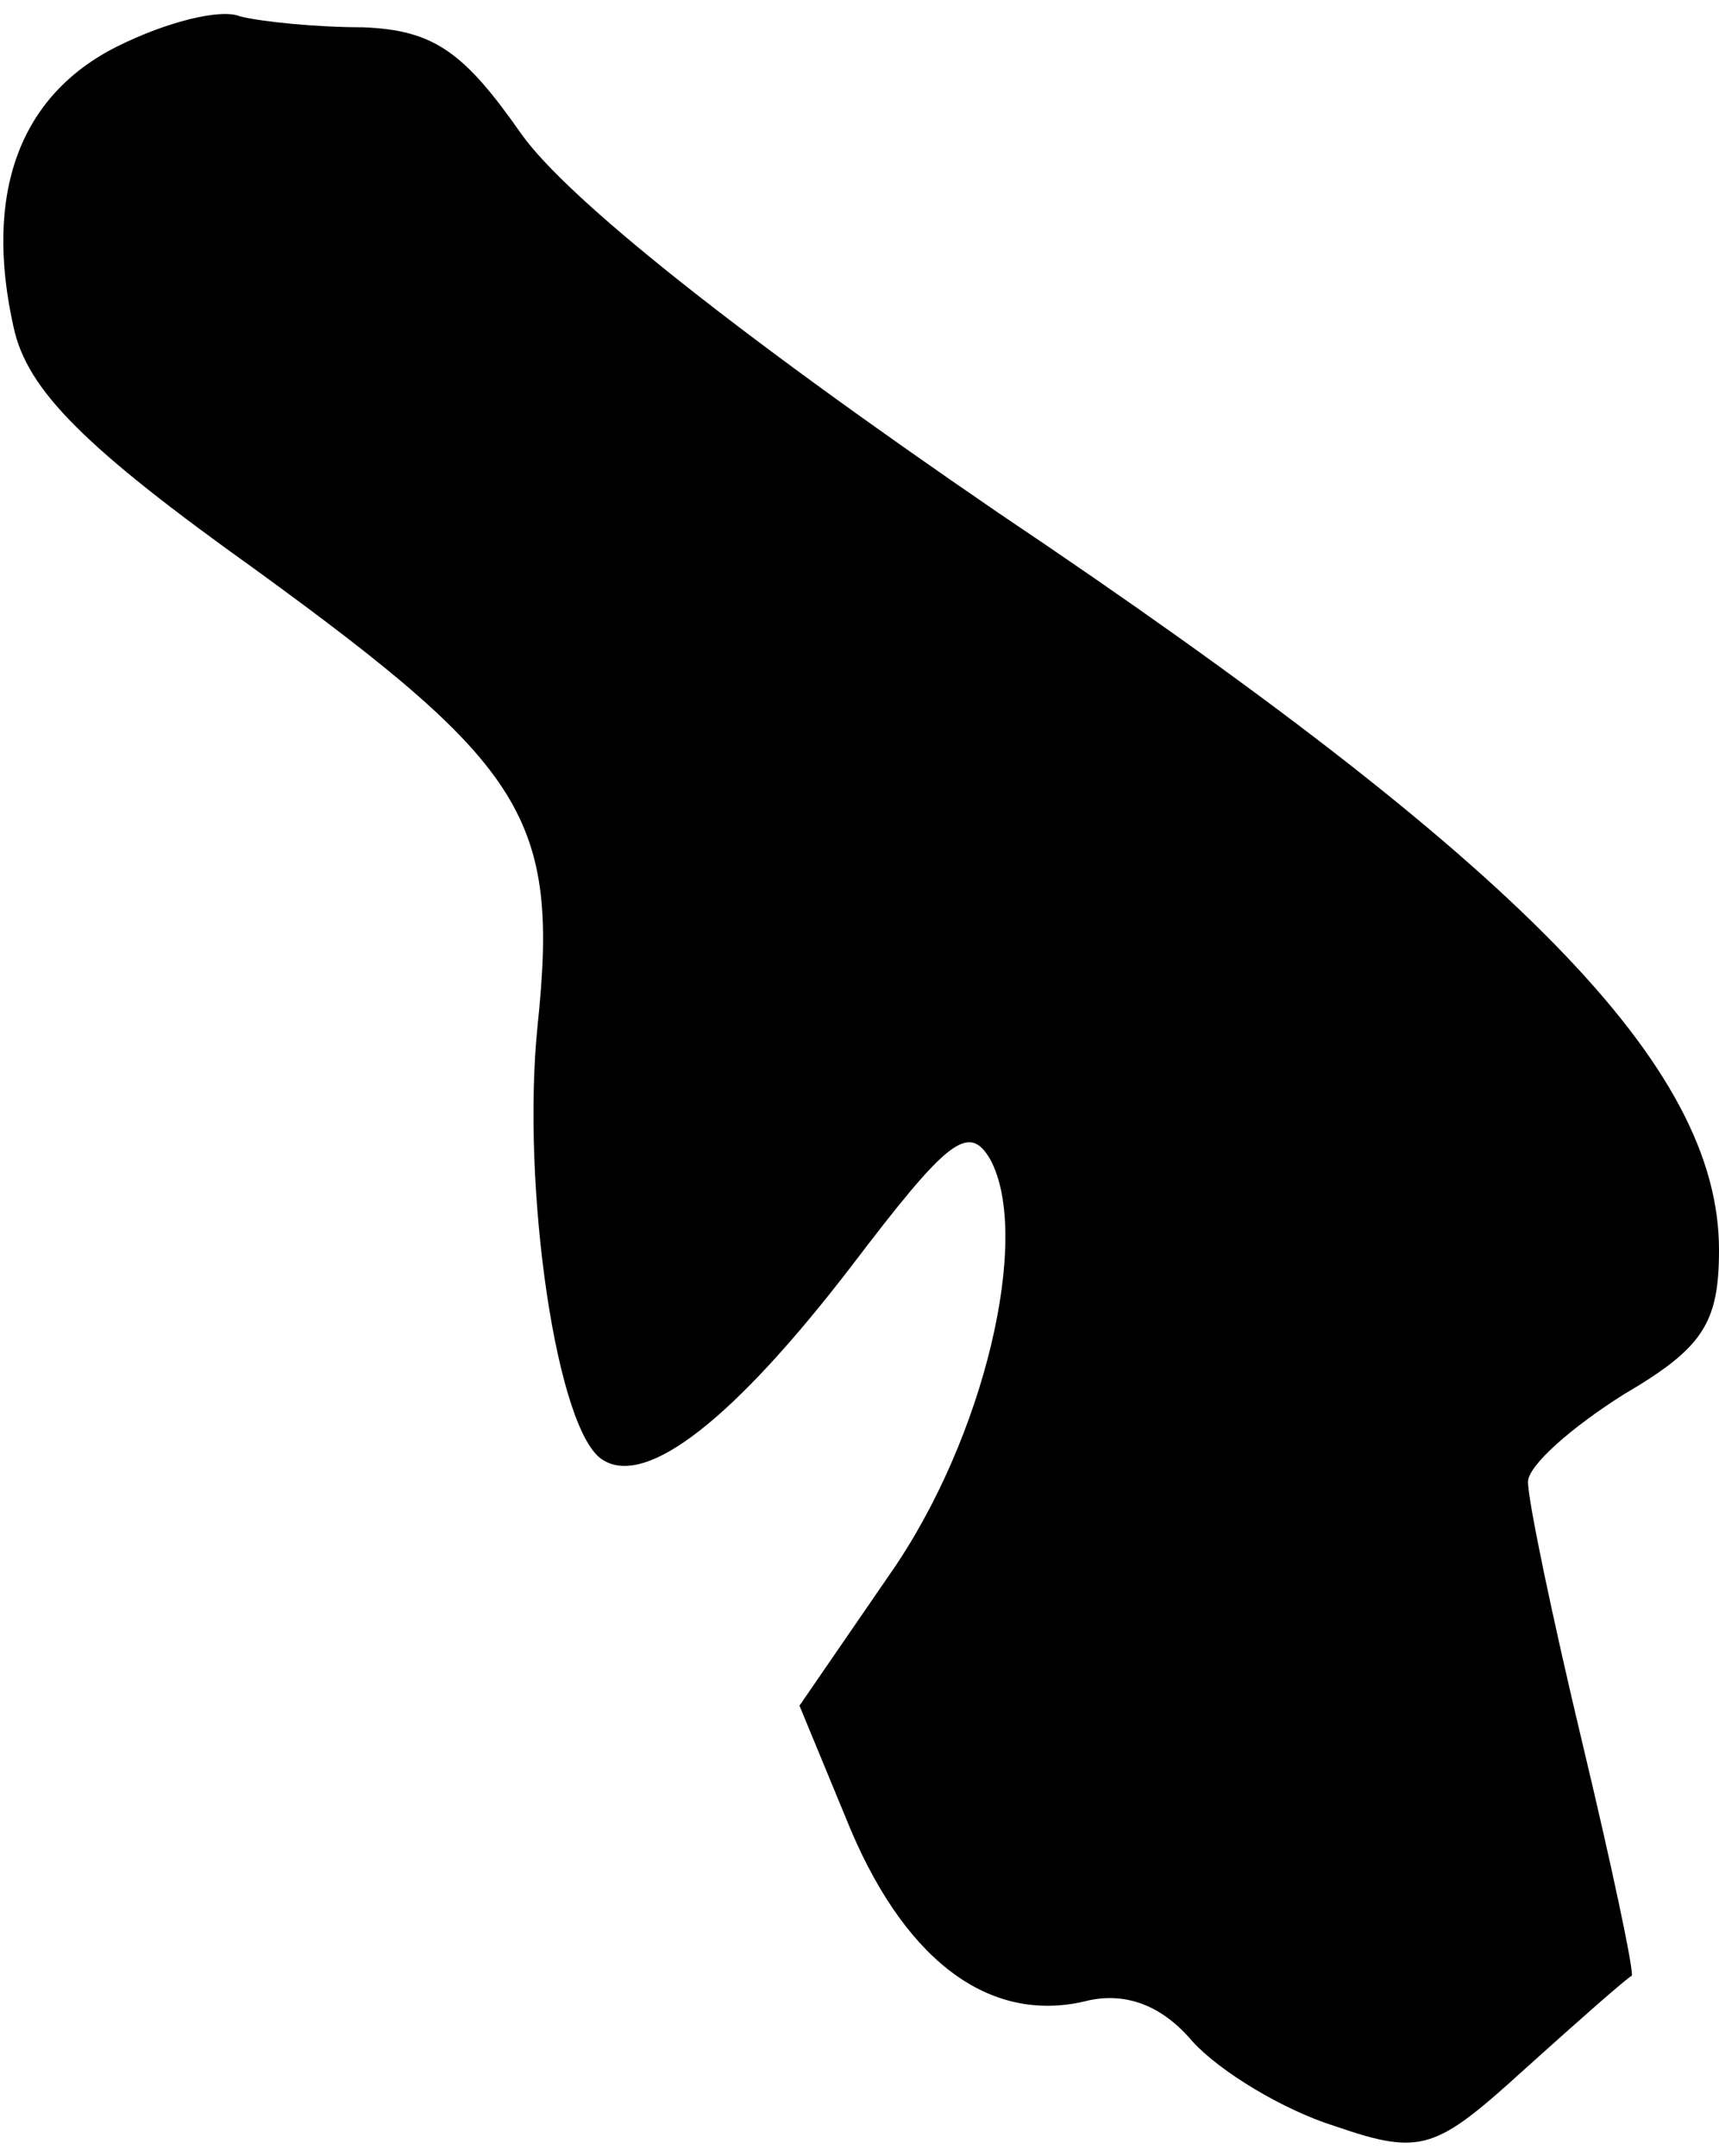 <?xml version="1.0" standalone="no"?>
<!DOCTYPE svg PUBLIC "-//W3C//DTD SVG 20010904//EN"
 "http://www.w3.org/TR/2001/REC-SVG-20010904/DTD/svg10.dtd">
<svg version="1.0" xmlns="http://www.w3.org/2000/svg"
 width="63pt" height="79pt" viewBox="0 0 63 79"
 preserveAspectRatio="xMidYMid meet">
<g transform="translate(0,79) scale(0.1,-0.1)"
fill="#000000" stroke="none">
<path fill="#000000" stroke="none" d="M43 773 c-36 -18 -49 -54 -38 -103 5
-23 26 -44 89 -89 99 -72 111 -91 103 -167 -6 -59 7 -149 24 -159 16 -10 48
15 91 71 35 46 43 53 51 39 15 -28 -2 -102 -37 -152 l-33 -48 19 -46 c21 -49
52 -71 87 -62 14 3 27 -2 38 -15 10 -11 33 -25 52 -31 32 -11 37 -9 70 21 20
18 37 33 39 34 1 1 -7 39 -18 85 -11 46 -20 89 -20 96 0 6 16 20 35 32 29 17
35 26 35 53 0 67 -72 141 -264 270 -95 65 -158 115 -175 139 -21 30 -32 38
-58 39 -17 0 -37 2 -45 4 -7 3 -27 -2 -45 -11z"/>
</g>
</svg>
